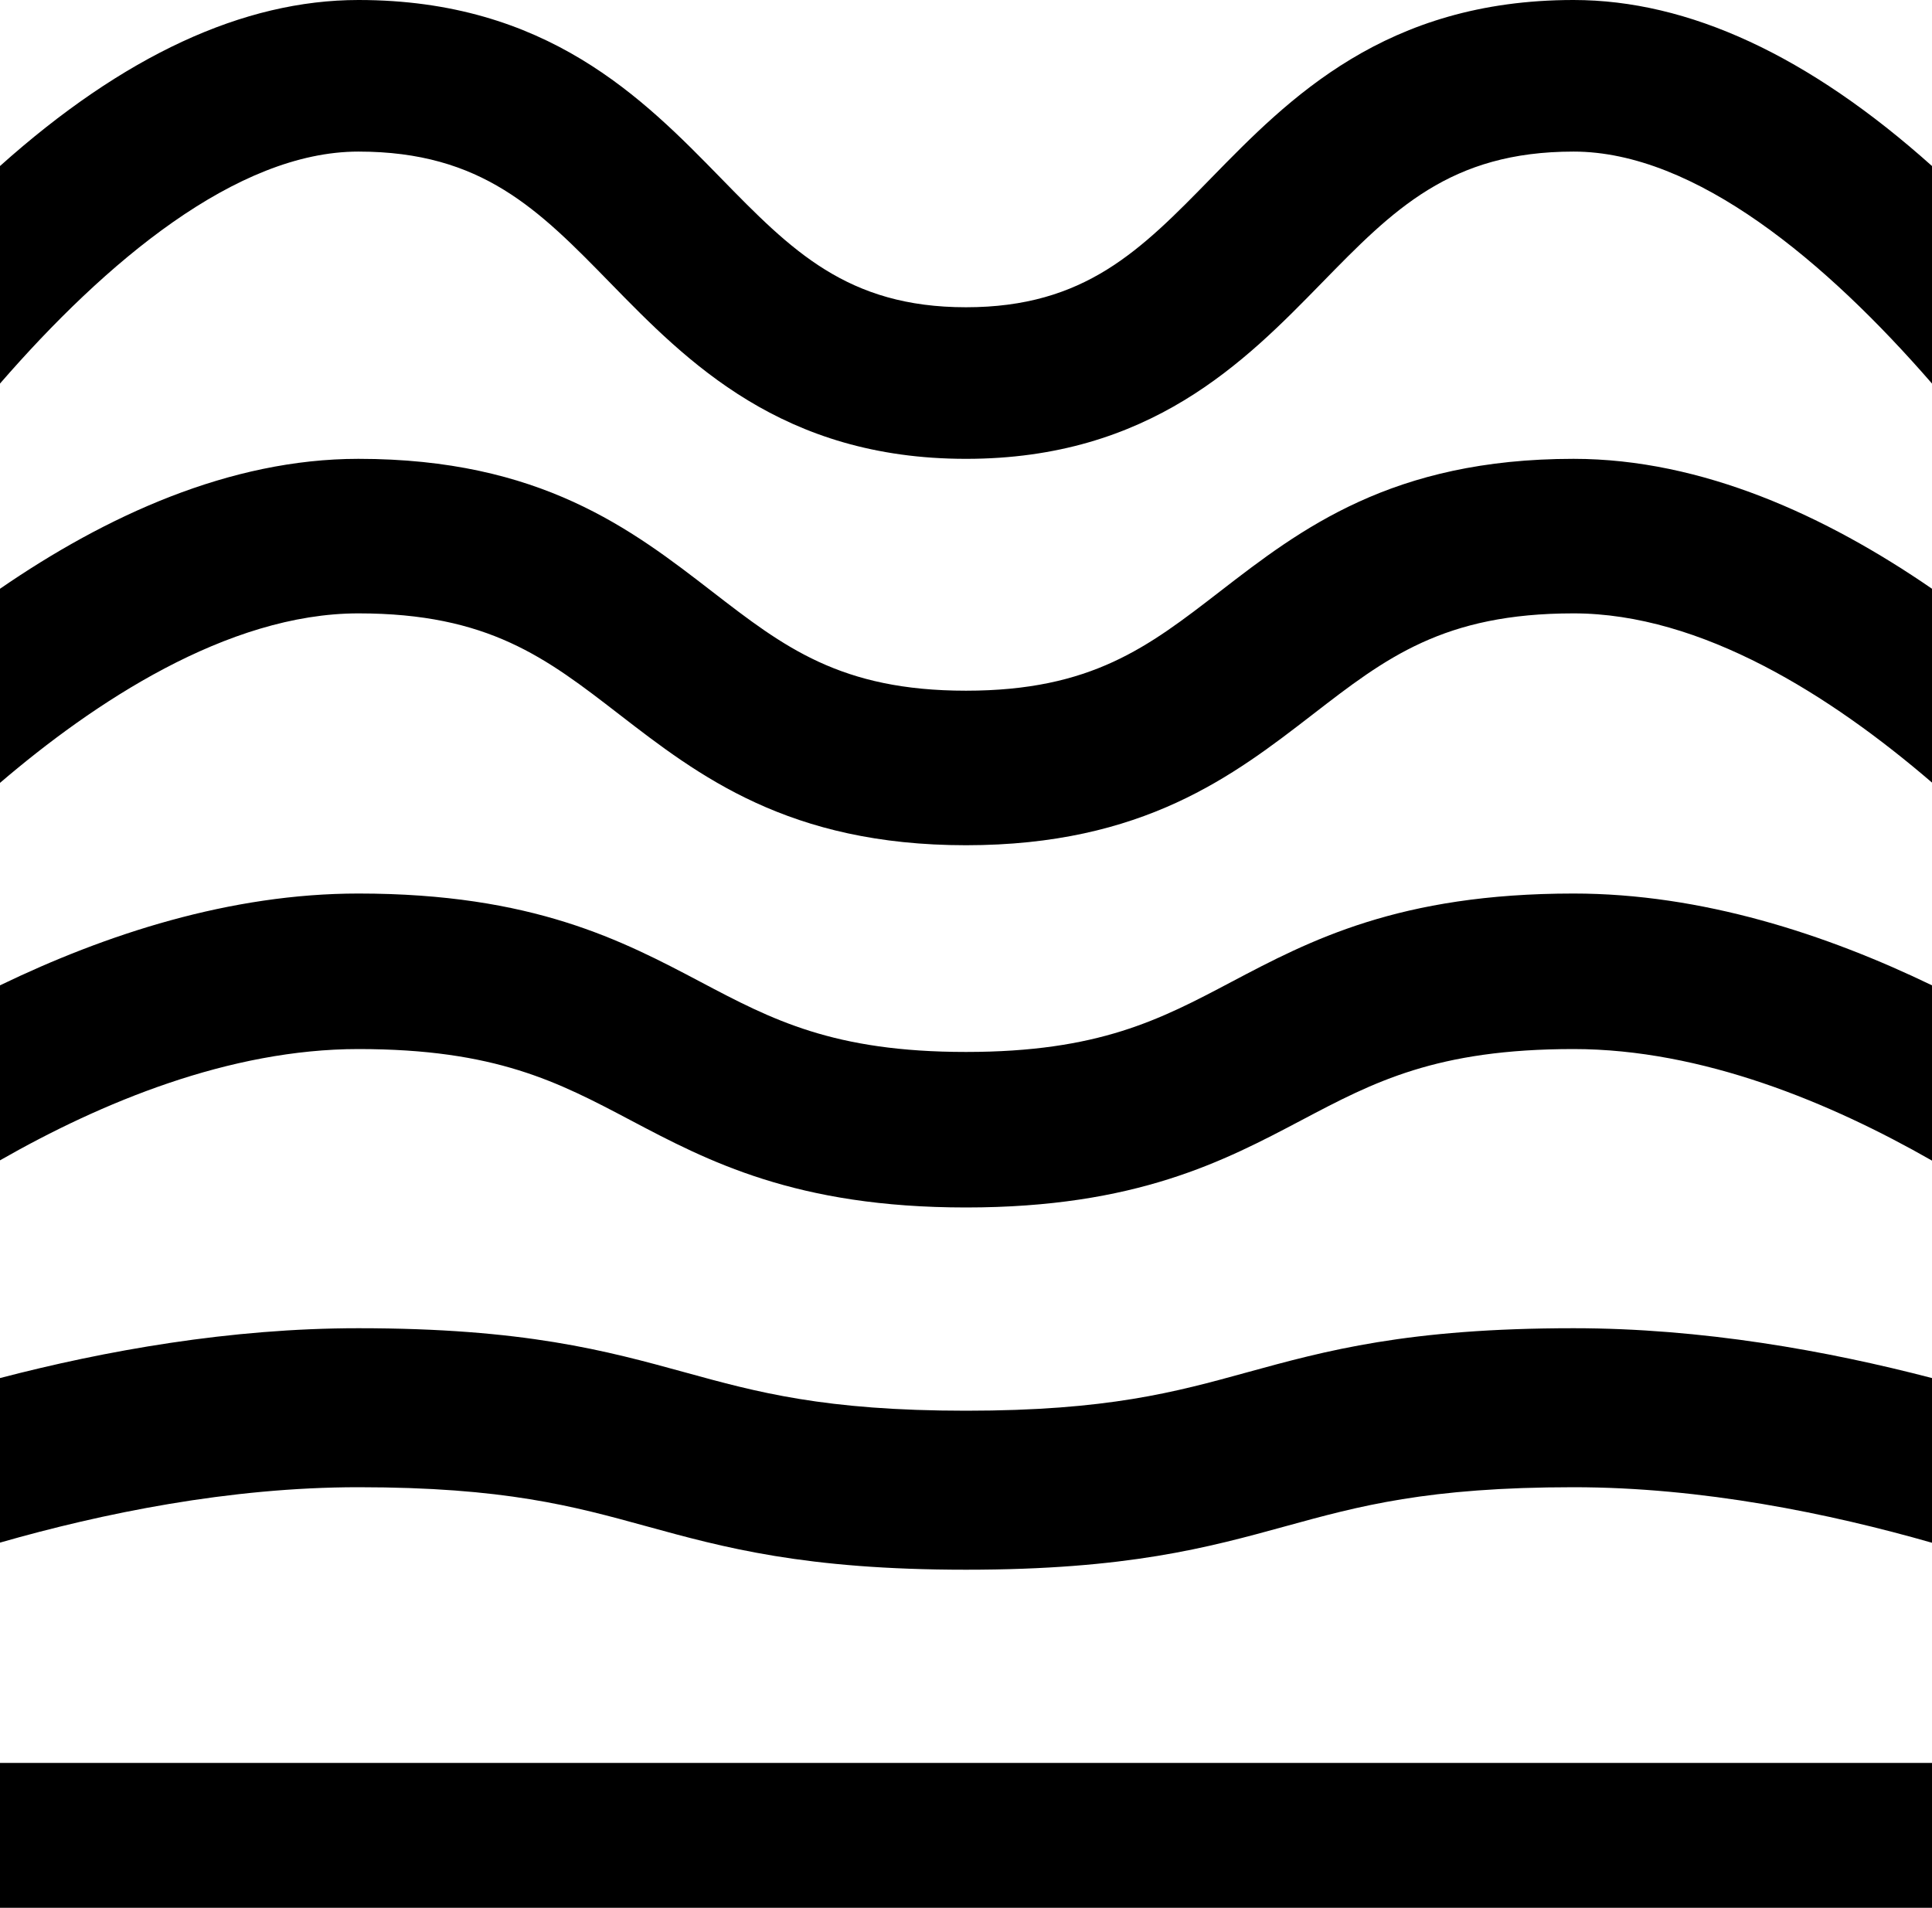 <?xml version="1.0" encoding="UTF-8" standalone="no"?>
<svg preserveAspectRatio="xMaxYMax meet" viewBox="0 0 80 79" version="1.1" xmlns="http://www.w3.org/2000/svg">
    <title>The Manual</title>
    <desc />
    <defs />
    <g stroke="none" stroke-width="0" fill="none" fill-rule="evenodd">
      <path d="M0,73 L80,73 L80,79 L0,79 L0,73 L0,73 Z M26.749,63.195 C29.977,64.082 33.315,65 40,65 C46.685,65 50.023,64.082 53.251,63.195 C56.264,62.367 59.11,61.584 65.158,61.584 C70.487,61.584 75.767,62.672 80,63.884 L80,57.064 C75.649,55.929 70.471,55 65.158,55 C58.285,55 54.9,55.931 51.628,56.83 C48.662,57.646 45.86,58.416 40,58.416 C34.14,58.416 31.338,57.646 28.372,56.83 C25.099,55.931 21.715,55 14.841,55 C9.529,55 4.35,55.929 0,57.064 L0,63.878 C4.225,62.668 9.499,61.584 14.841,61.584 C20.89,61.584 23.736,62.367 26.749,63.195 L26.749,63.195 Z M26.098,46.381 C29.31,48.077 32.952,50 40,50 C47.047,50 50.689,48.077 53.902,46.381 C56.891,44.803 59.473,43.44 65.158,43.44 C70.484,43.44 75.811,45.666 80,48.06 L80,40.802 C75.626,38.689 70.473,37 65.158,37 C57.923,37 54.232,38.948 50.977,40.667 C48.037,42.22 45.497,43.56 40,43.56 C34.502,43.56 31.963,42.22 29.023,40.667 C25.767,38.948 22.077,37 14.841,37 C9.526,37 4.373,38.689 0,40.802 L0,48.048 C4.181,45.659 9.5,43.44 14.841,43.44 C20.527,43.44 23.109,44.803 26.098,46.381 L26.098,46.381 Z M25.633,29.576 C28.923,32.118 32.653,35 40,35 C47.347,35 51.076,32.118 54.367,29.576 C57.387,27.242 59.772,25.399 65.158,25.399 C70.458,25.399 75.824,28.816 80,32.406 L80,24.38 C75.628,21.371 70.491,19 65.158,19 C57.623,19 53.845,21.919 50.511,24.495 C47.543,26.789 45.198,28.601 40,28.601 C34.801,28.601 32.457,26.789 29.488,24.495 C26.155,21.919 22.377,19 14.841,19 C9.509,19 4.372,21.371 0,24.38 L0,32.418 C3.835,29.137 9.399,25.399 14.841,25.399 C20.228,25.399 22.613,27.242 25.633,29.576 L25.633,29.576 Z M14.841,6.277 C19.957,6.277 22.307,8.682 25.281,11.728 C28.445,14.968 32.382,19 40,19 C47.617,19 51.555,14.968 54.719,11.728 C57.693,8.682 60.042,6.277 65.158,6.277 C70.209,6.277 75.642,10.865 80,15.883 L80,6.875 C74.899,2.309 69.925,0 65.158,0 C57.353,0 53.364,4.084 50.159,7.366 C47.236,10.359 44.928,12.723 40,12.723 C35.072,12.723 32.763,10.359 29.84,7.366 C26.635,4.084 22.647,0 14.841,0 C10.075,0 5.101,2.309 0,6.875 L0,15.883 C4.358,10.864 9.791,6.277 14.841,6.277 L14.841,6.277 Z" fill="#000000"></path>
    </g>
</svg>